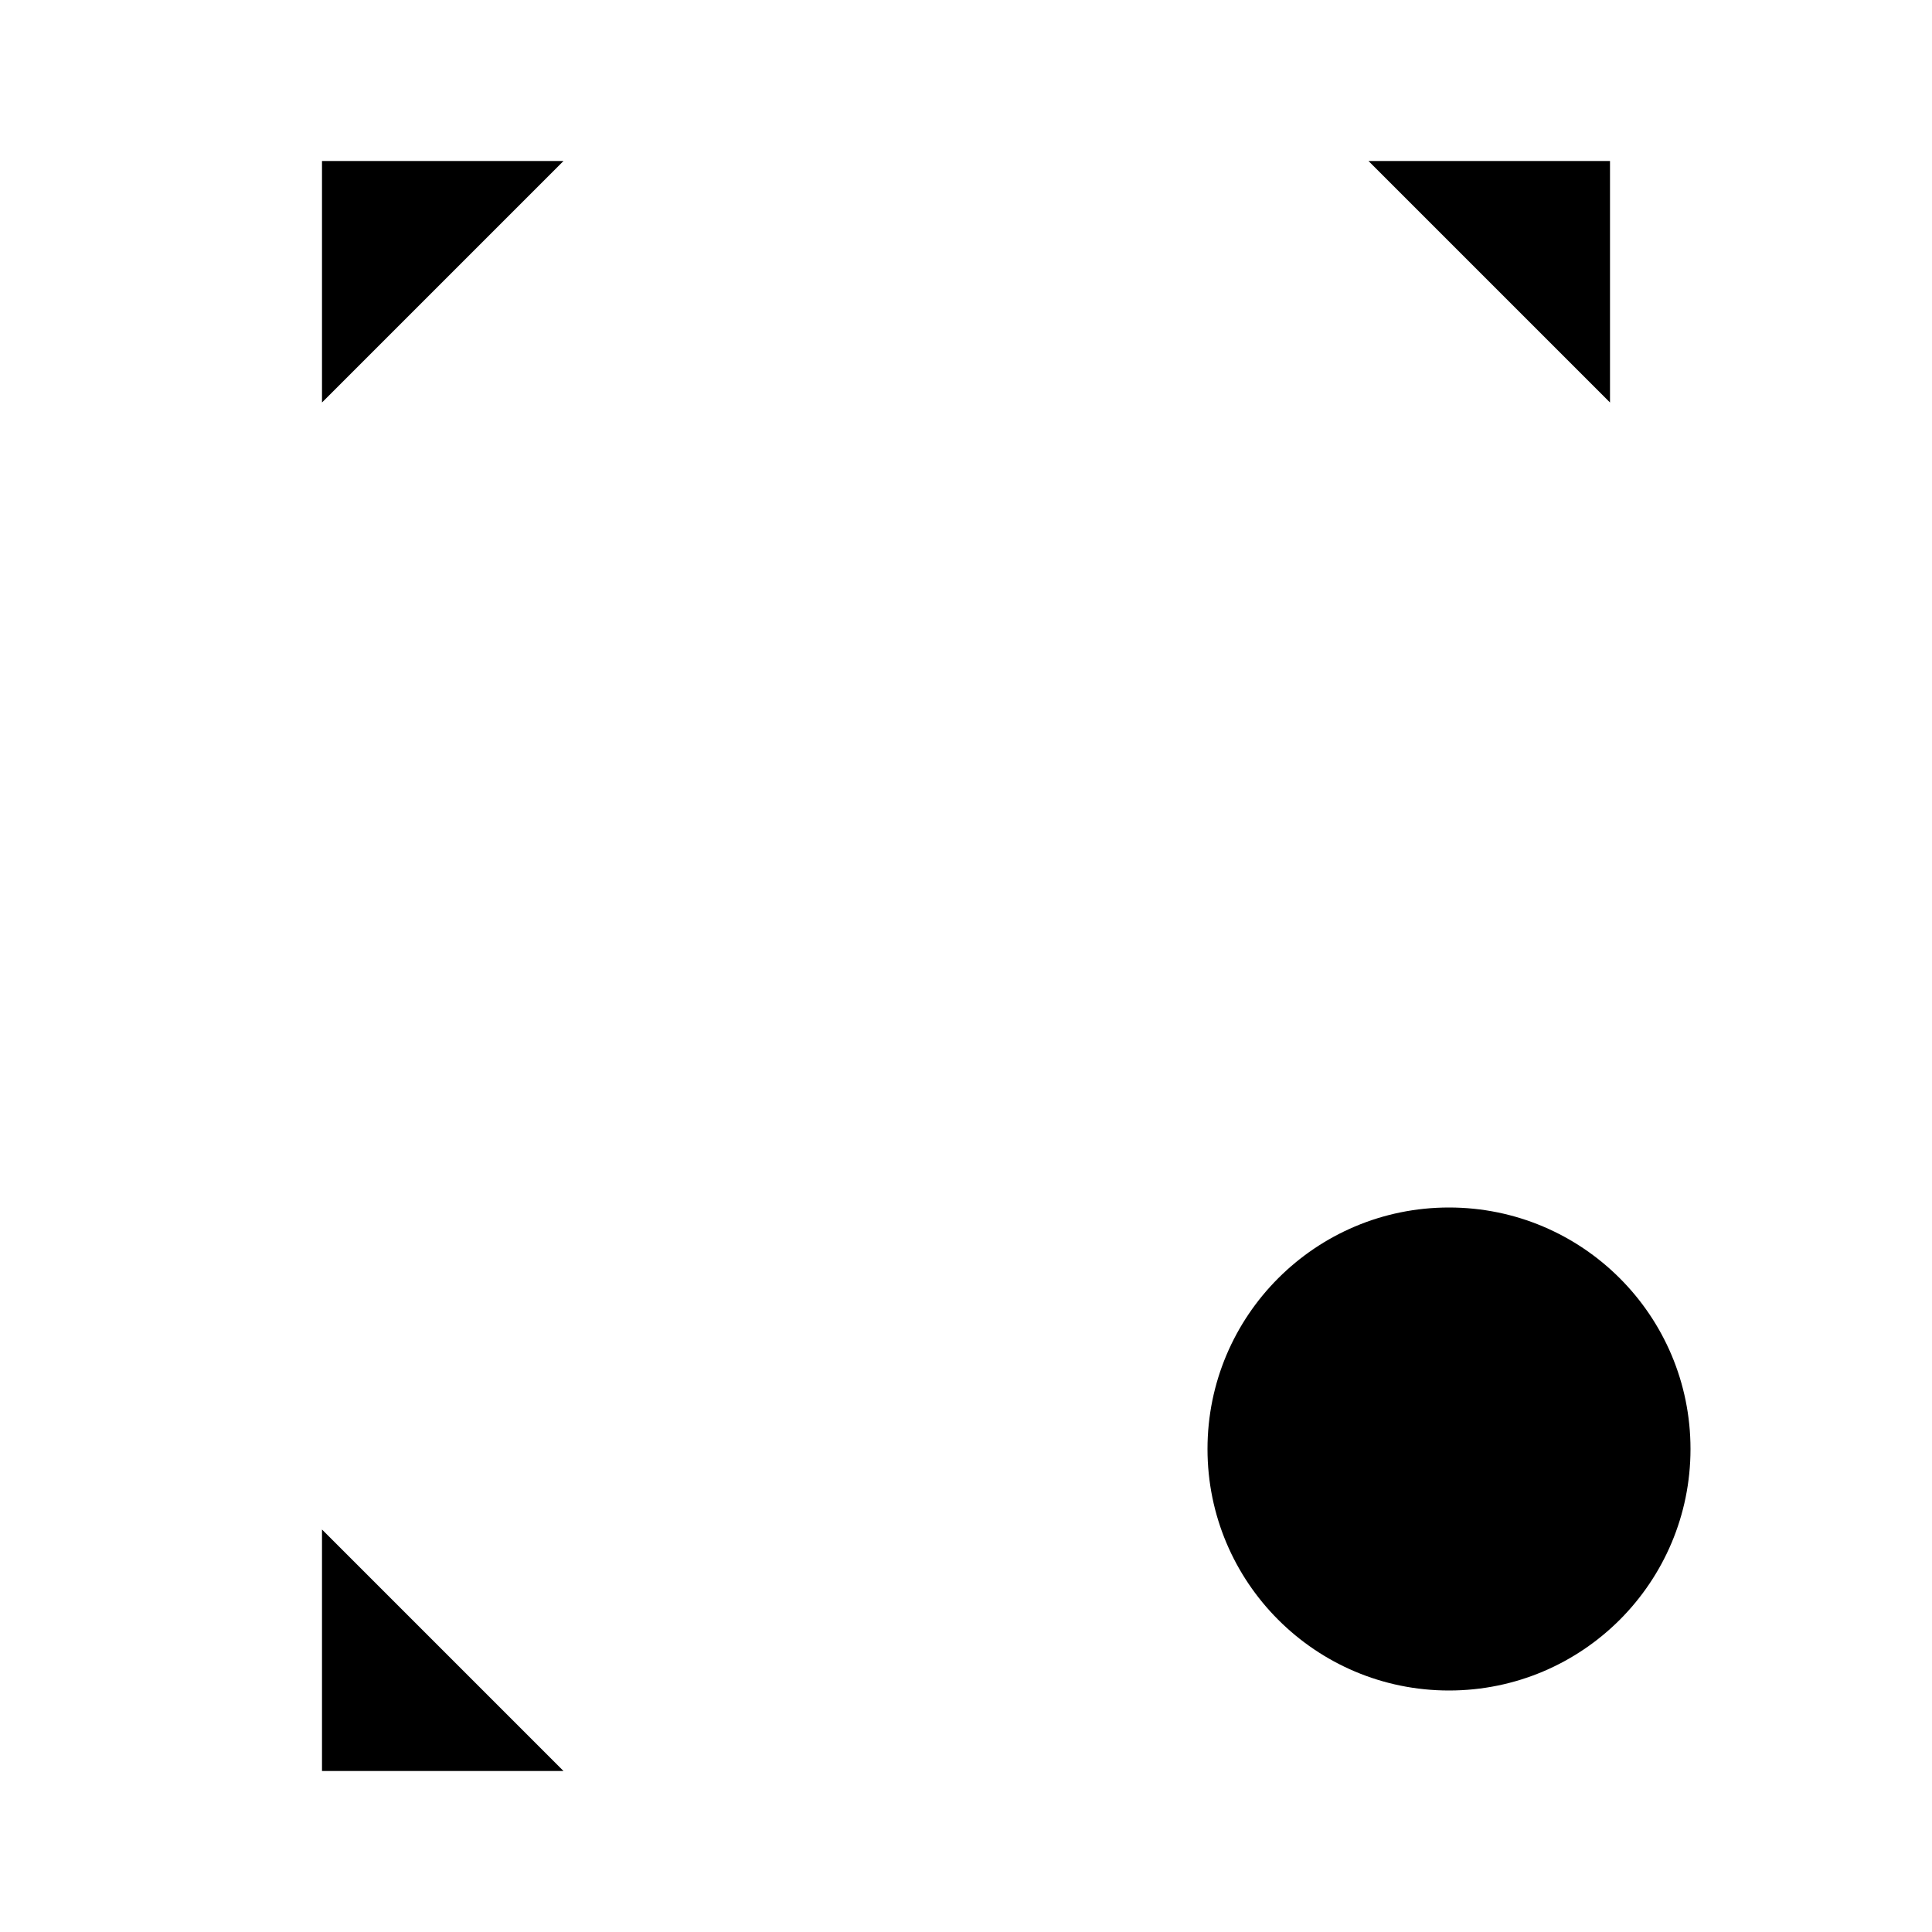 <svg class="pr-icon-iconoir" xmlns="http://www.w3.org/2000/svg" width="24" height="24" viewBox="0 0 24 24">
    <path d="M20.124 20.119C20.665 19.576 21 18.827 21 18C21 16.343 19.657 15 18 15C16.343 15 15 16.343 15 18C15 19.657 16.343 21 18 21C18.83 21 19.581 20.663 20.124 20.119ZM20.124 20.119L22 22"/>
    <path d="M7 2H4V5"/>
    <path d="M4 11V13"/>
    <path d="M11 2H13"/>
    <path d="M11 22H13"/>
    <path d="M20 11V13"/>
    <path d="M17 2H20V5"/>
    <path d="M7 22H4V19"/>
</svg>

